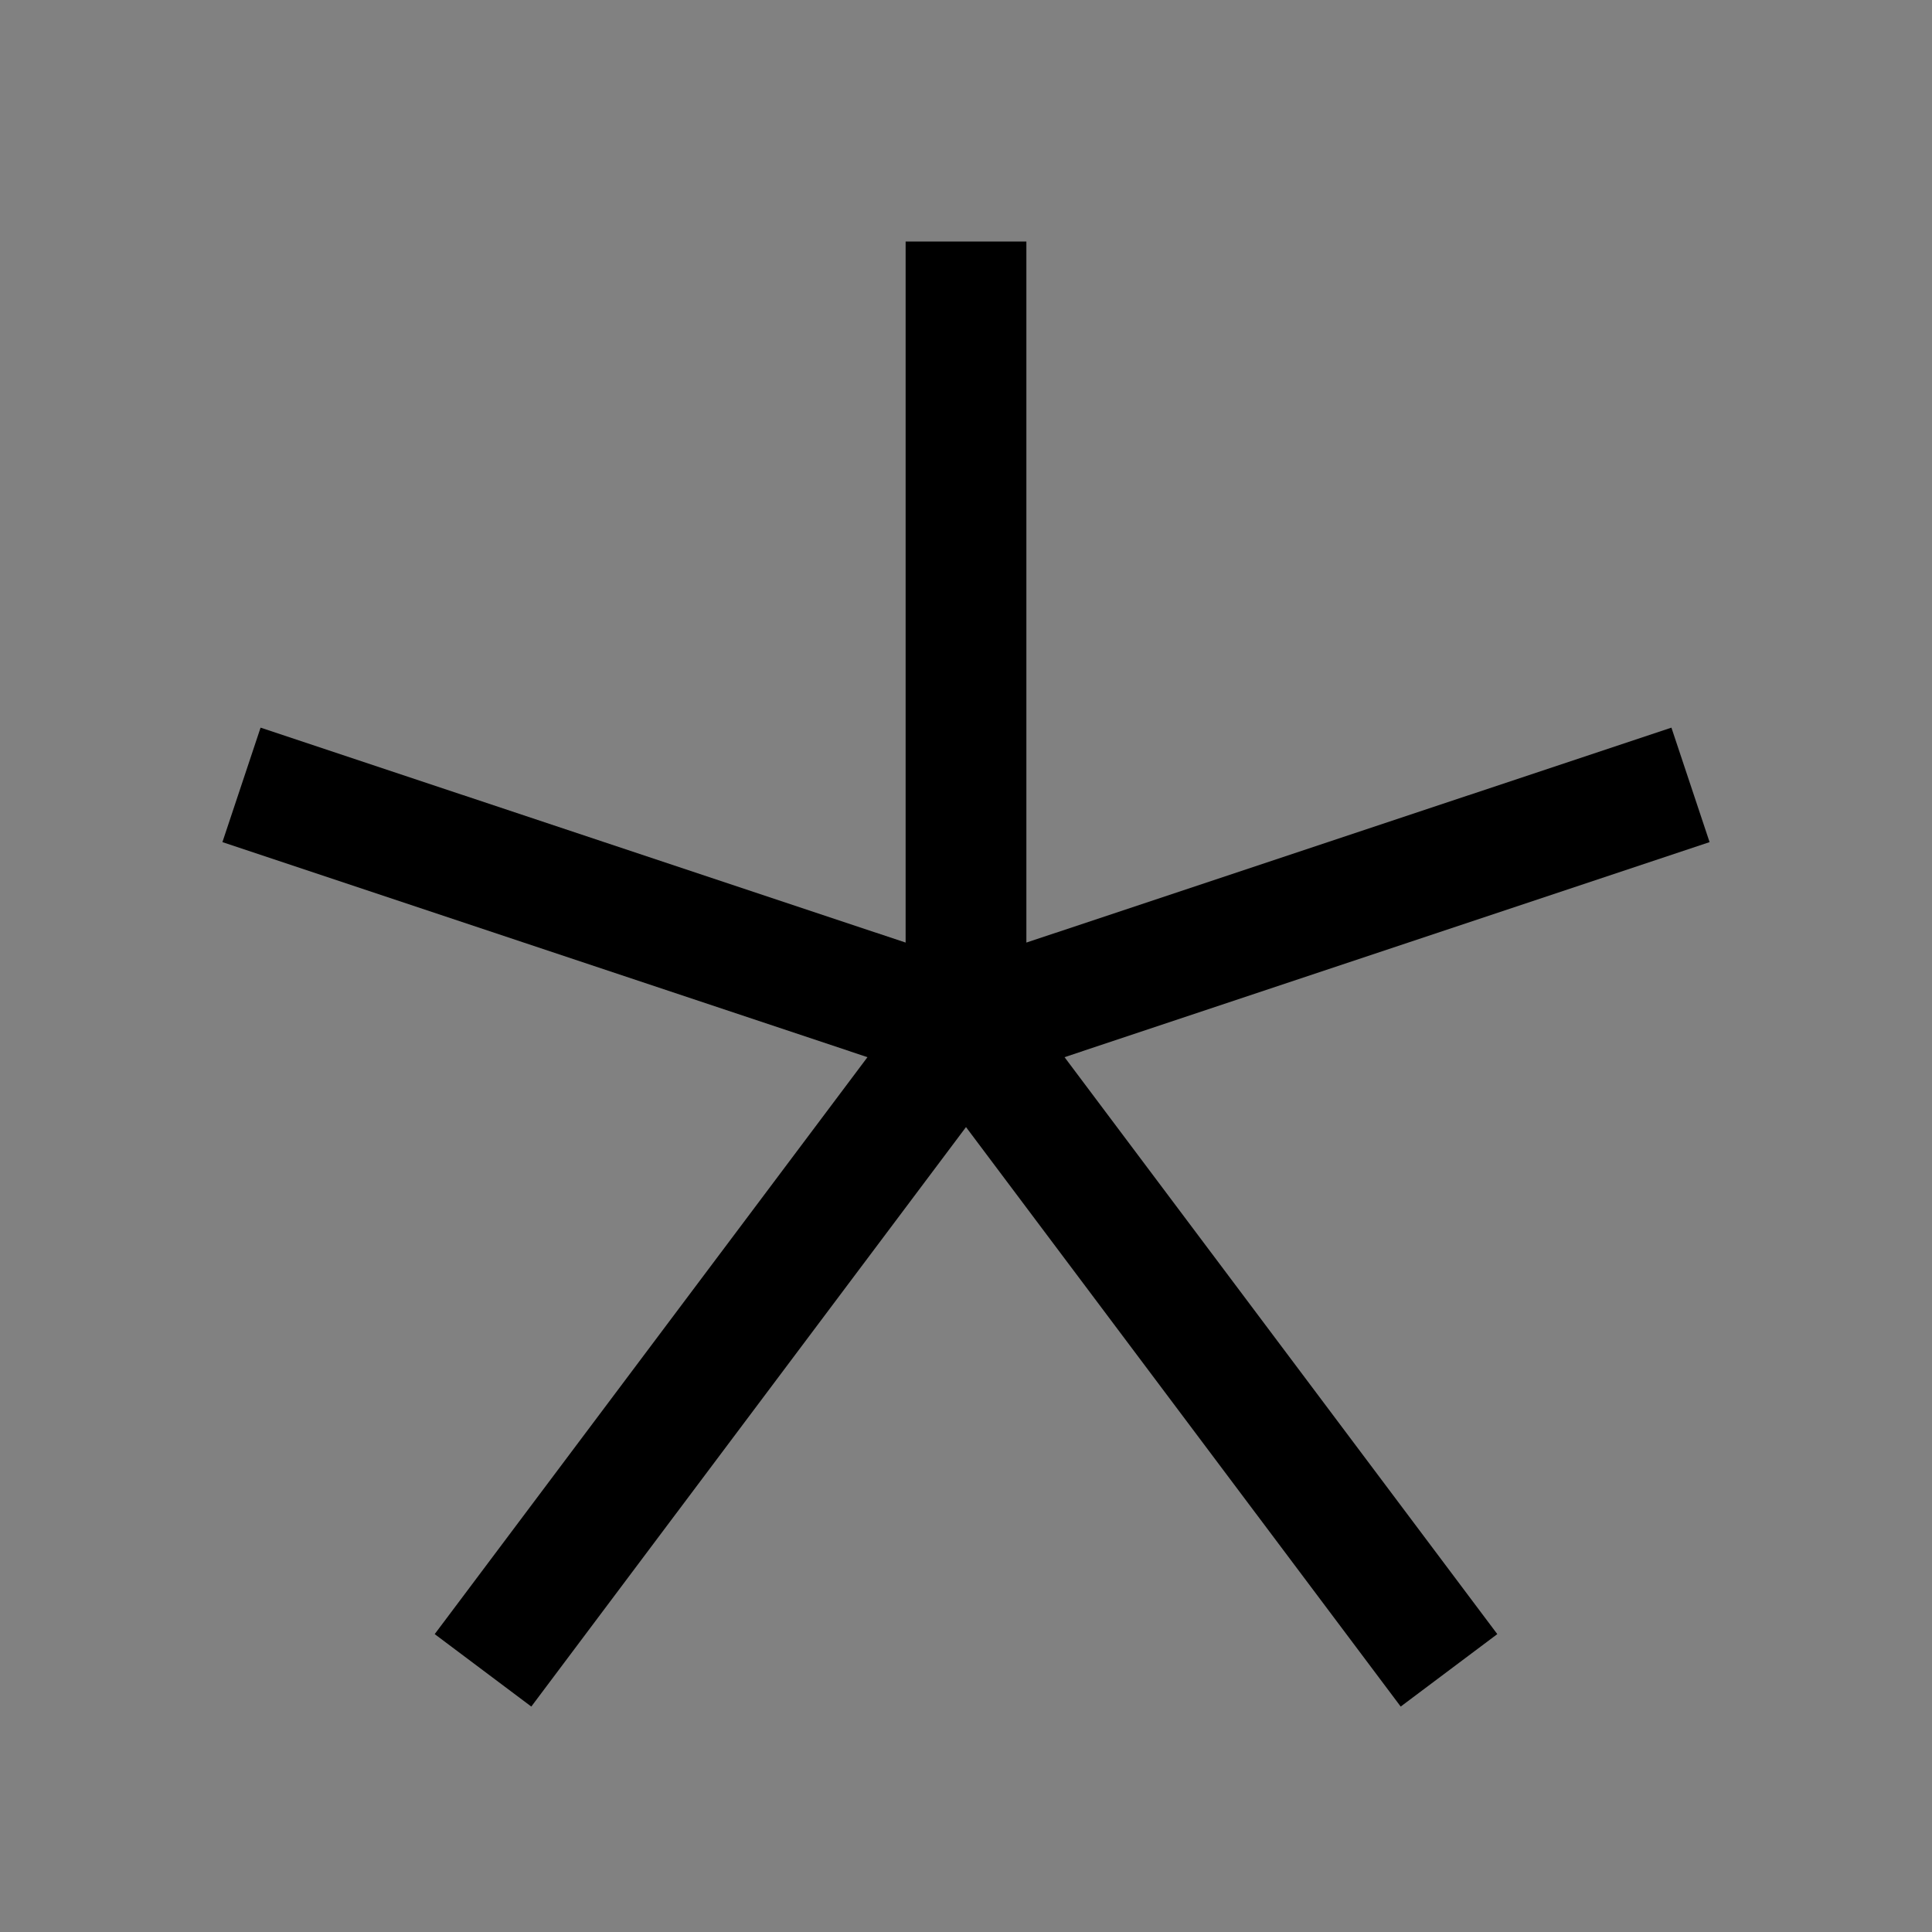 <svg viewBox="0 0 16 16" fill="none" xmlns="http://www.w3.org/2000/svg">
<rect x="0" y="0" width="16" height="16" fill="#808080" stroke="none"/>
<rect width="16" height="16" fill="white" fill-opacity="0.01" style="mix-blend-mode:multiply"/>
<path d="M14.158 6.974L13.842 6.026L8.5 7.806V2H7.5V7.806L2.158 6.026L1.842 6.974L7.184 8.755L3.6 13.533L4.4 14.133L8 9.334L11.6 14.133L12.4 13.533L8.816 8.755L14.158 6.974Z" fill="currentColor"/>
</svg>

